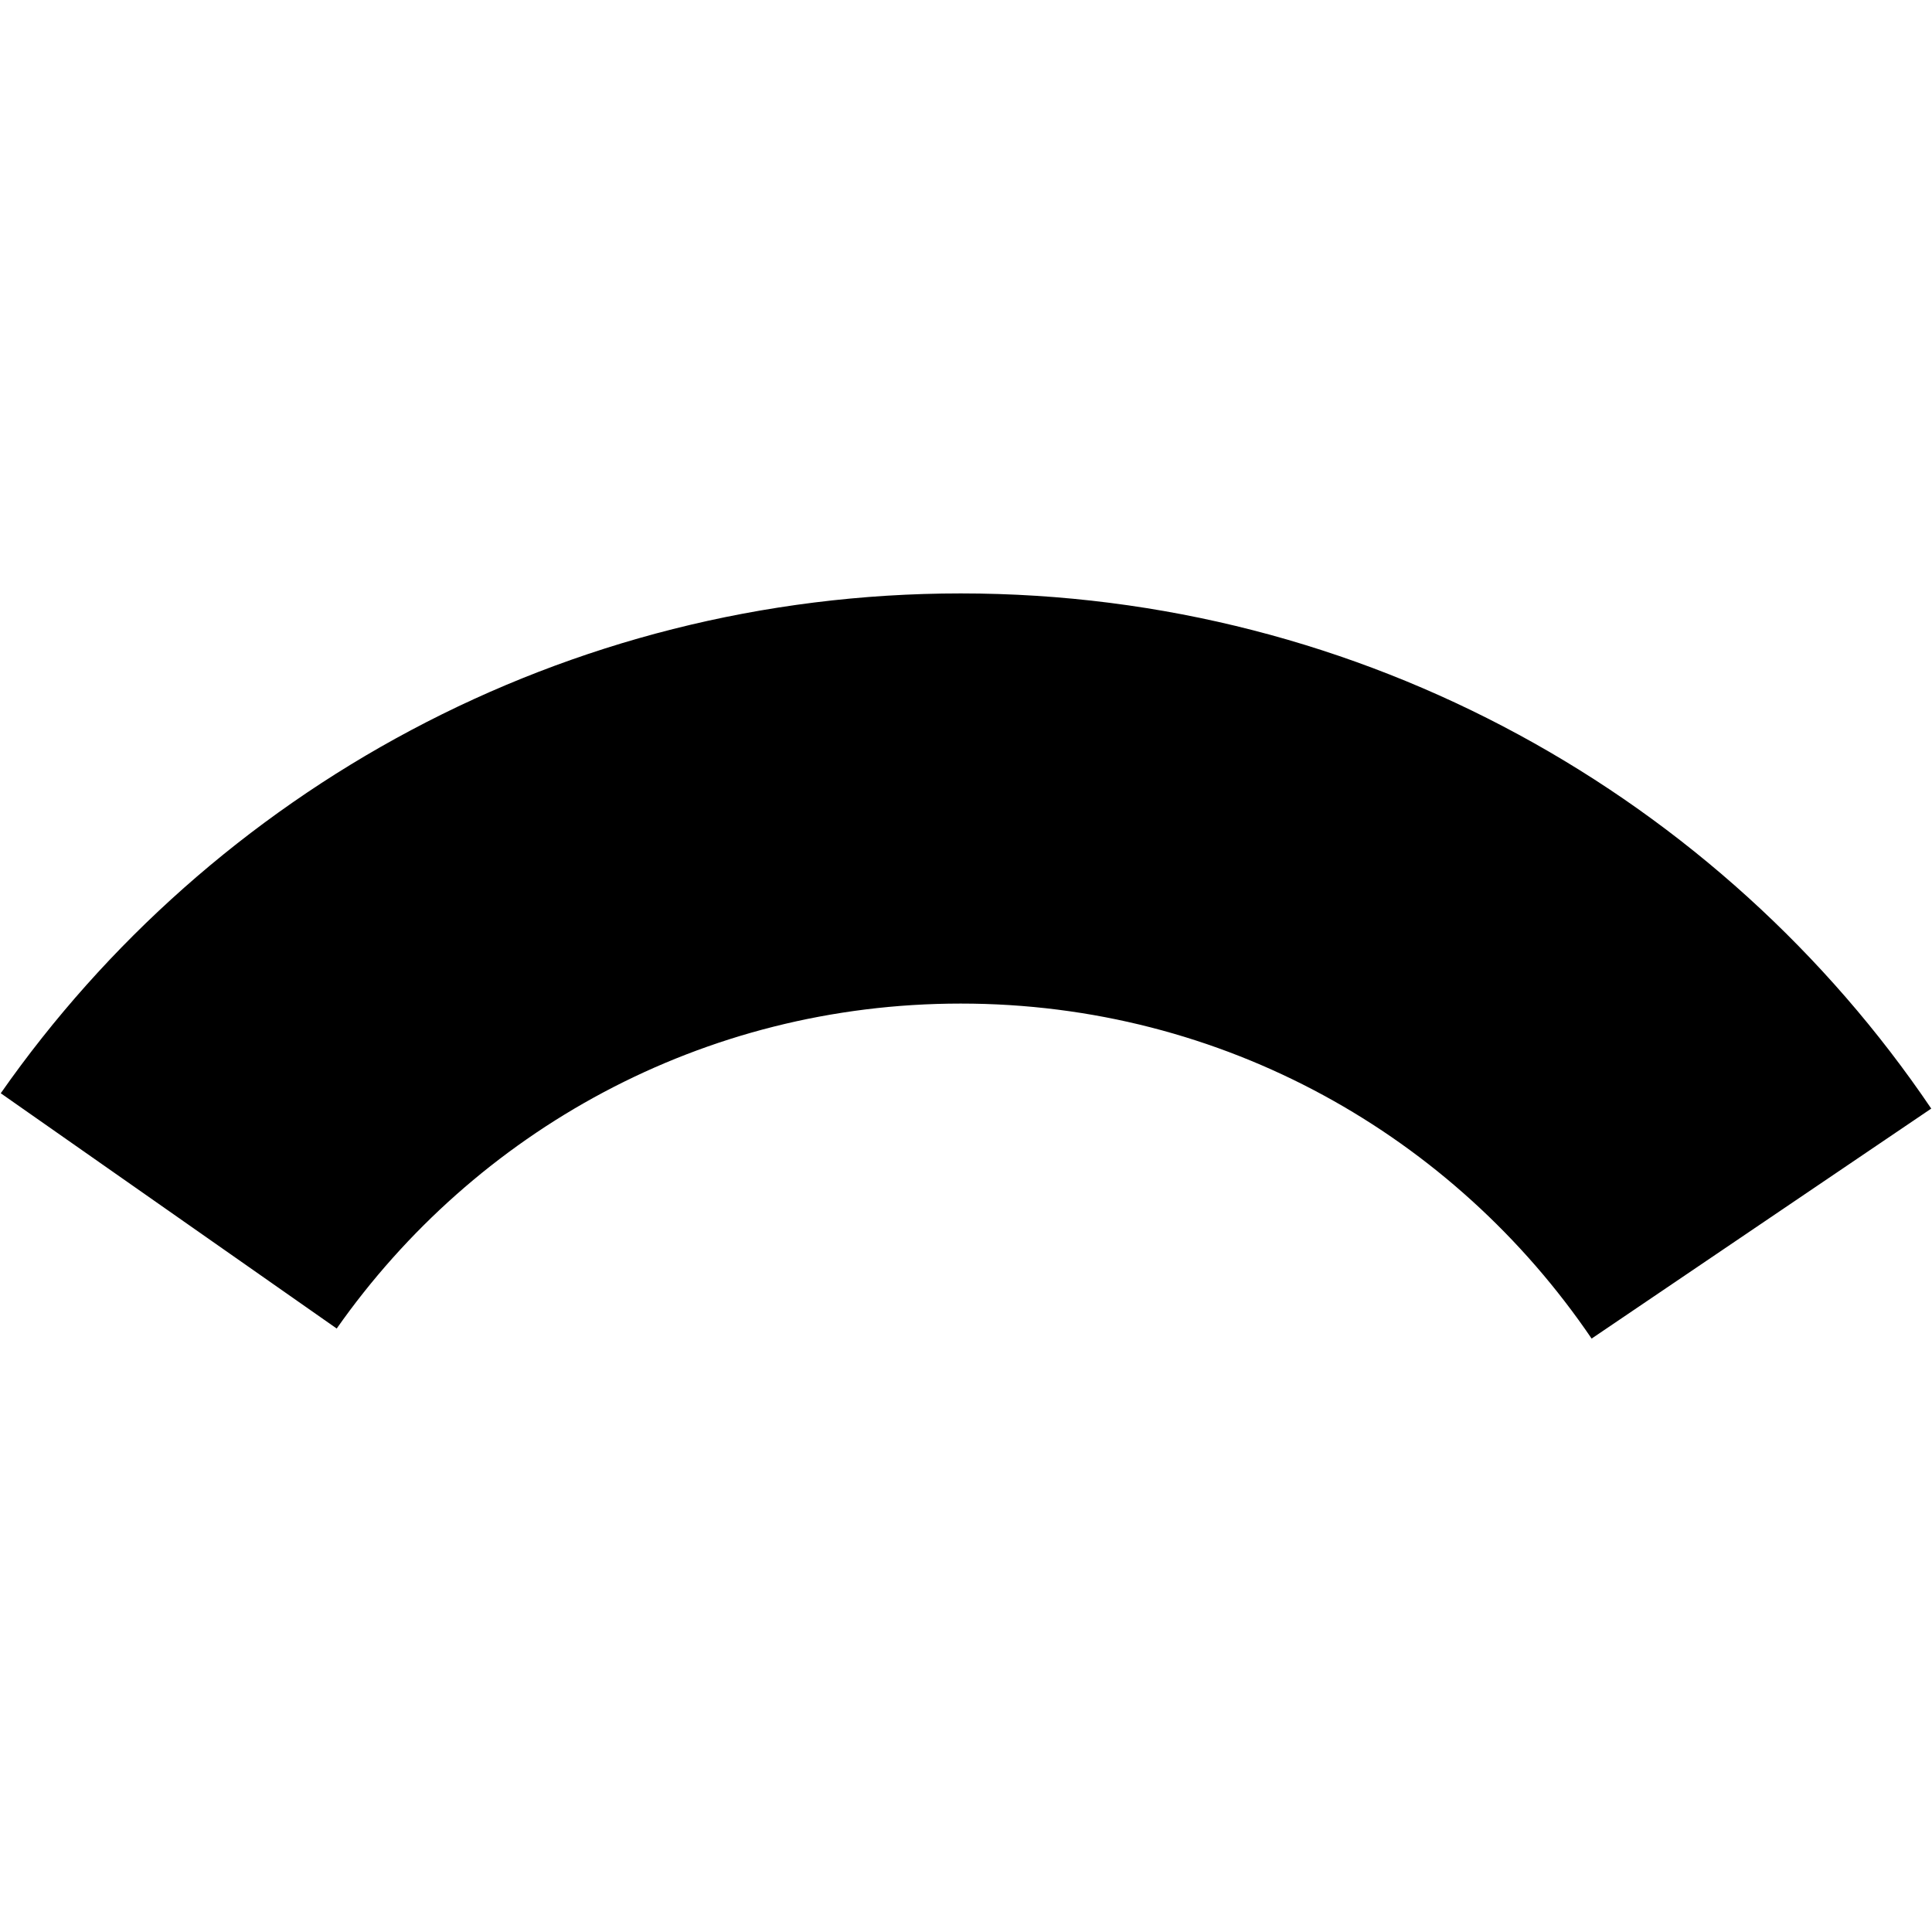 <?xml version="1.0" encoding="utf-8"?>
<!-- Generator: Adobe Illustrator 17.0.0, SVG Export Plug-In . SVG Version: 6.00 Build 0)  -->
<!DOCTYPE svg PUBLIC "-//W3C//DTD SVG 1.0//EN" "http://www.w3.org/TR/2001/REC-SVG-20010904/DTD/svg10.dtd">
<svg version="1.0" xmlns="http://www.w3.org/2000/svg" xmlns:xlink="http://www.w3.org/1999/xlink" x="0px" y="0px" width="580px"
	 height="580px" viewBox="0 0 580 580" enable-background="new 0 0 580 580" xml:space="preserve">
<g id="地図記号">
	<path d="M288.415,301.28c-77.614,0-145.806,38.446-187.334,97.554l0,0L0.226,328.205
		c63.403-90.633,169.057-150.057,288.189-150.057l0,0c121.1,0,228.316,61.435,291.358,154.658l0,0l-101.958,69.045
		C436.515,341.05,367.318,301.259,288.415,301.28L288.415,301.28z M101.069,398.845c0,0,0.012,0,0.012-0.011l0,0l0.021,0.011
		H101.069L101.069,398.845z"/>
</g>
<g id="ガイド">
</g>
</svg>
